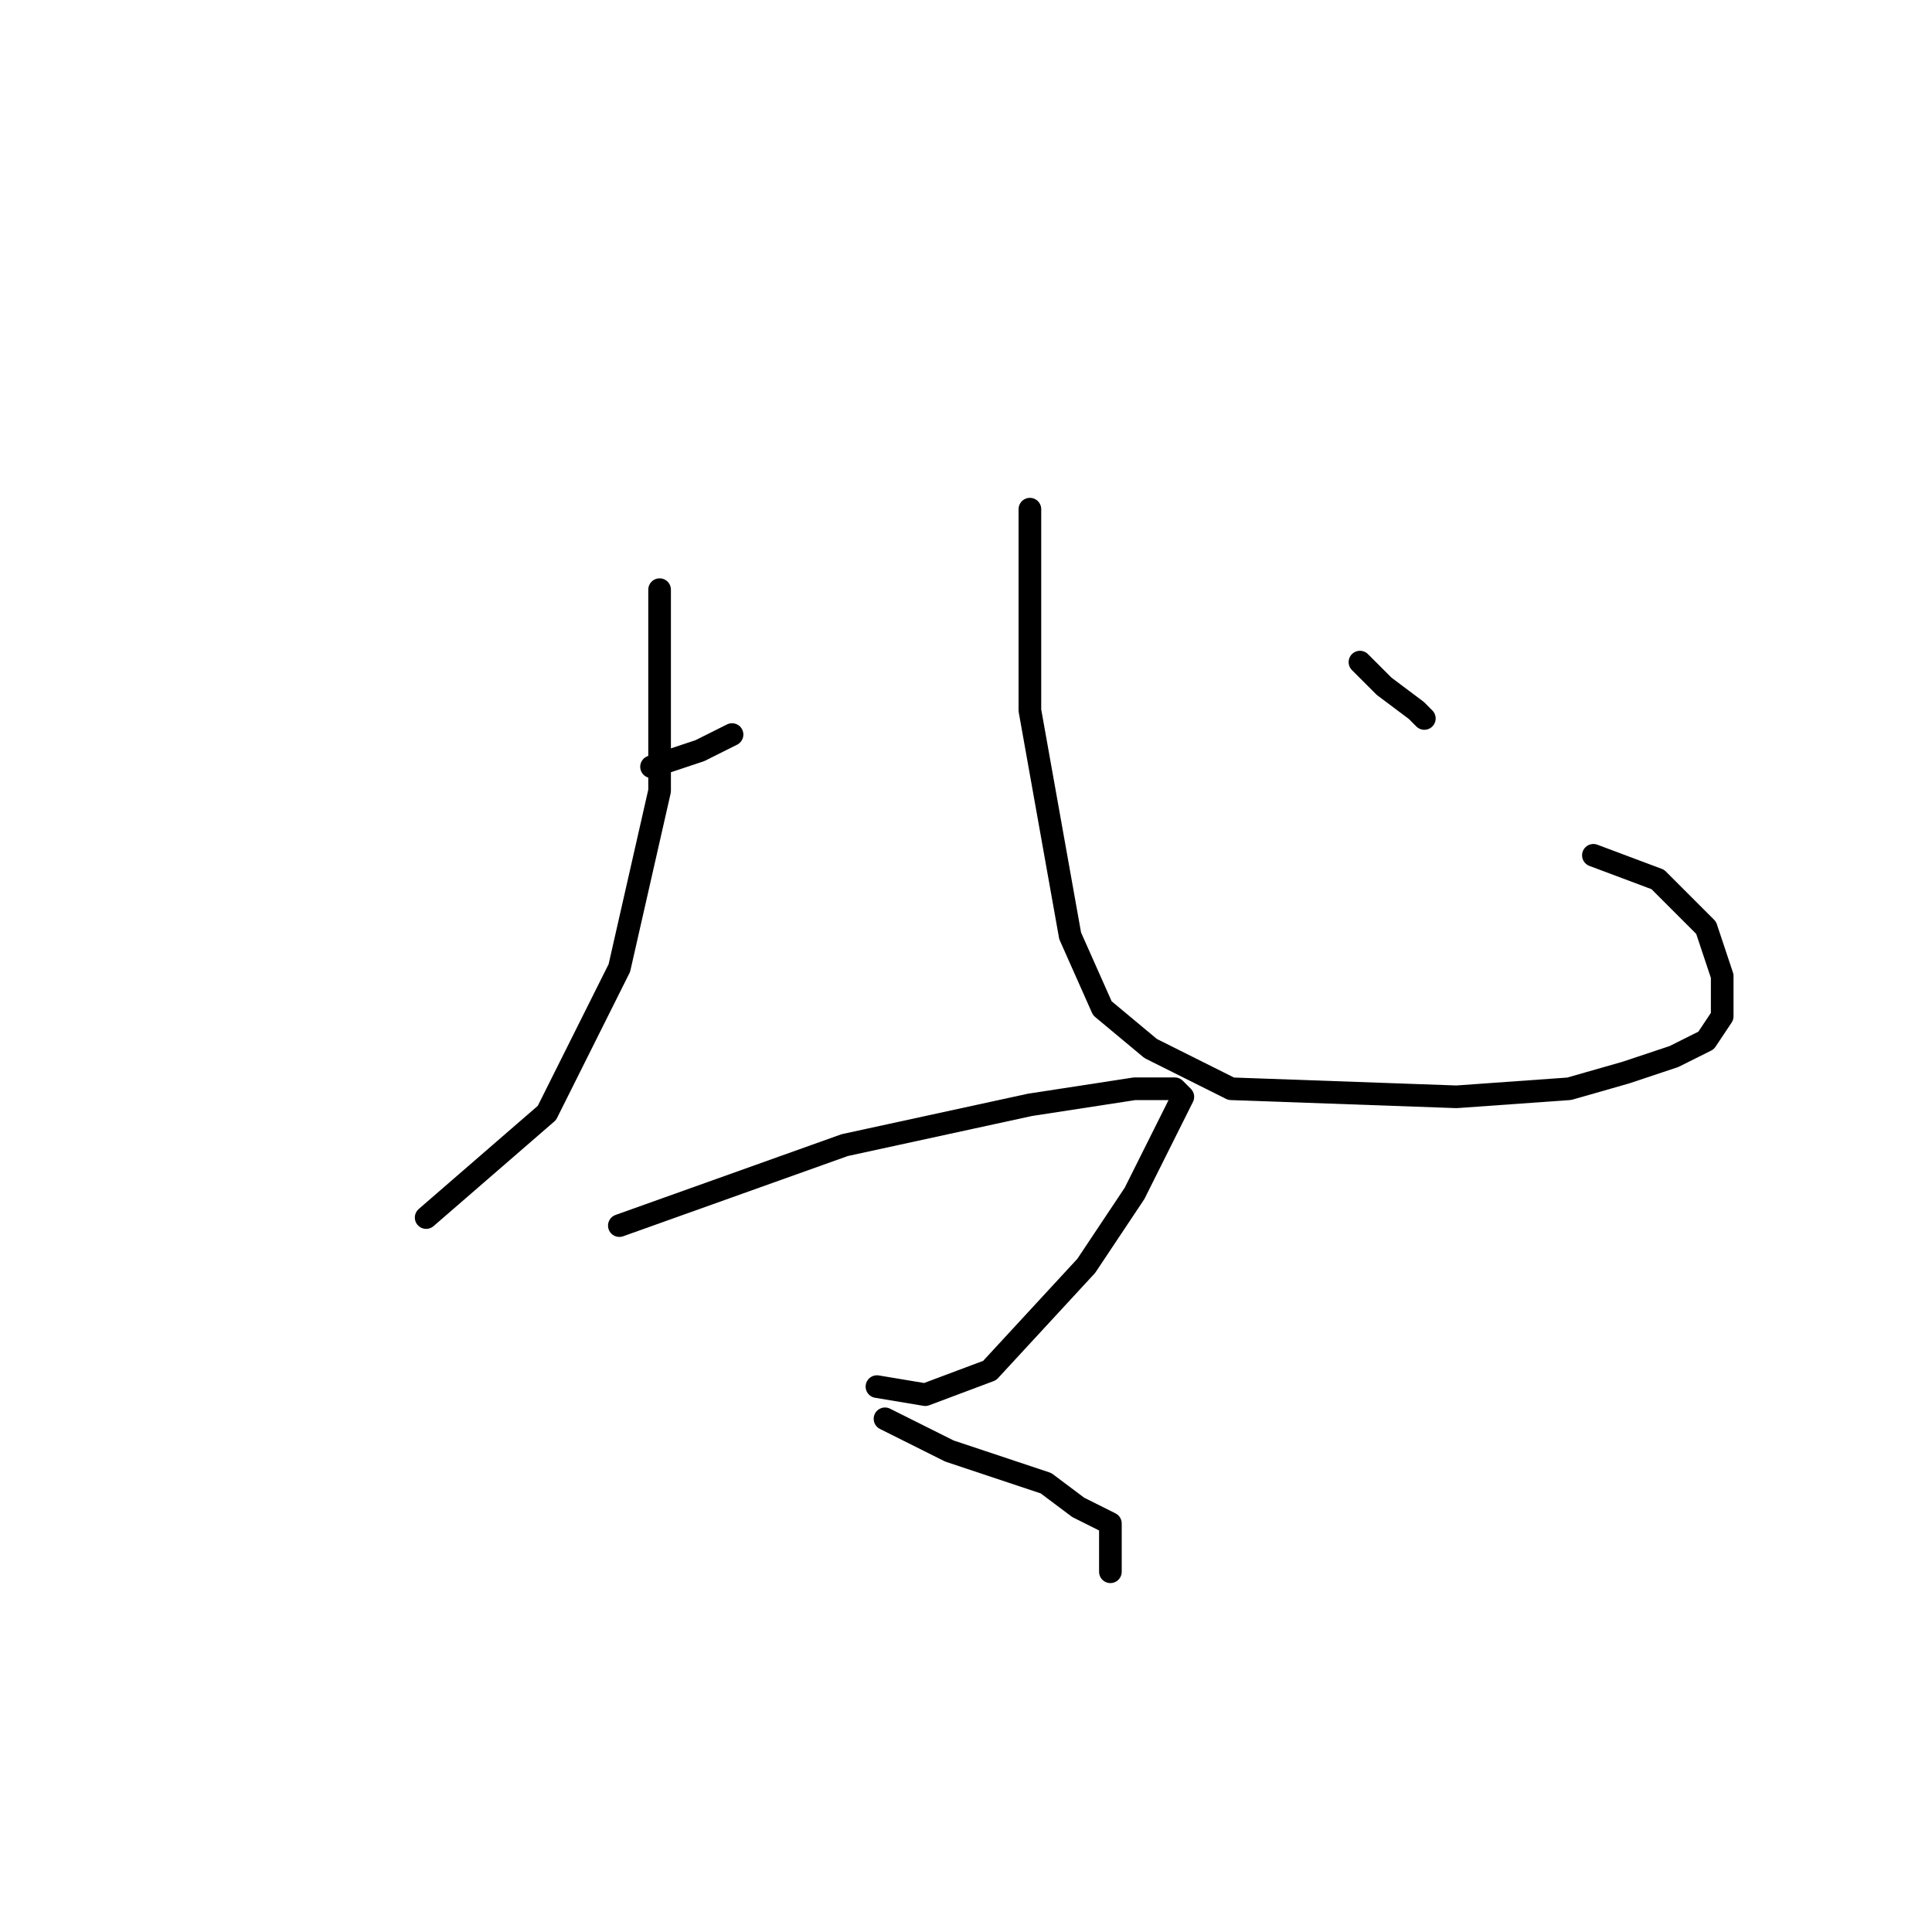 <?xml version="1.0" standalone="no"?>
    <svg width="256" height="256" xmlns="http://www.w3.org/2000/svg" version="1.1">
    <polyline stroke="black" stroke-width="3" stroke-linecap="round" fill="transparent" stroke-linejoin="round" points="87.4 78.133 87.4 104.8 82.067 128.267 72.467 147.467 56.467 161.333 56.467 161.333 " />
        <polyline stroke="black" stroke-width="3" stroke-linecap="round" fill="transparent" stroke-linejoin="round" points="86.333 101.6 92.733 99.467 97 97.333 97 97.333 " />
        <polyline stroke="black" stroke-width="3" stroke-linecap="round" fill="transparent" stroke-linejoin="round" points="136.467 67.467 136.467 94.133 141.8 124 146.067 133.6 152.467 138.933 163.133 144.267 193 145.333 207.933 144.267 215.4 142.133 221.8 140 226.067 137.867 228.2 134.667 228.2 129.333 226.067 122.933 219.667 116.533 211.133 113.333 211.133 113.333 " />
        <polyline stroke="black" stroke-width="3" stroke-linecap="round" fill="transparent" stroke-linejoin="round" points="180.2 87.733 183.4 90.933 187.667 94.133 188.733 95.2 188.733 95.2 " />
        <polyline stroke="black" stroke-width="3" stroke-linecap="round" fill="transparent" stroke-linejoin="round" points="82.067 162.4 111.933 151.733 136.467 146.4 150.333 144.267 154.6 144.267 155.667 144.267 156.733 145.333 154.6 149.6 150.333 158.133 143.933 167.733 131.133 181.6 122.6 184.8 116.2 183.733 116.2 183.733 " />
        <polyline stroke="black" stroke-width="3" stroke-linecap="round" fill="transparent" stroke-linejoin="round" points="117.267 188 125.8 192.267 138.6 196.533 142.867 199.733 147.133 201.867 147.133 208.267 147.133 208.267 " />
        </svg>